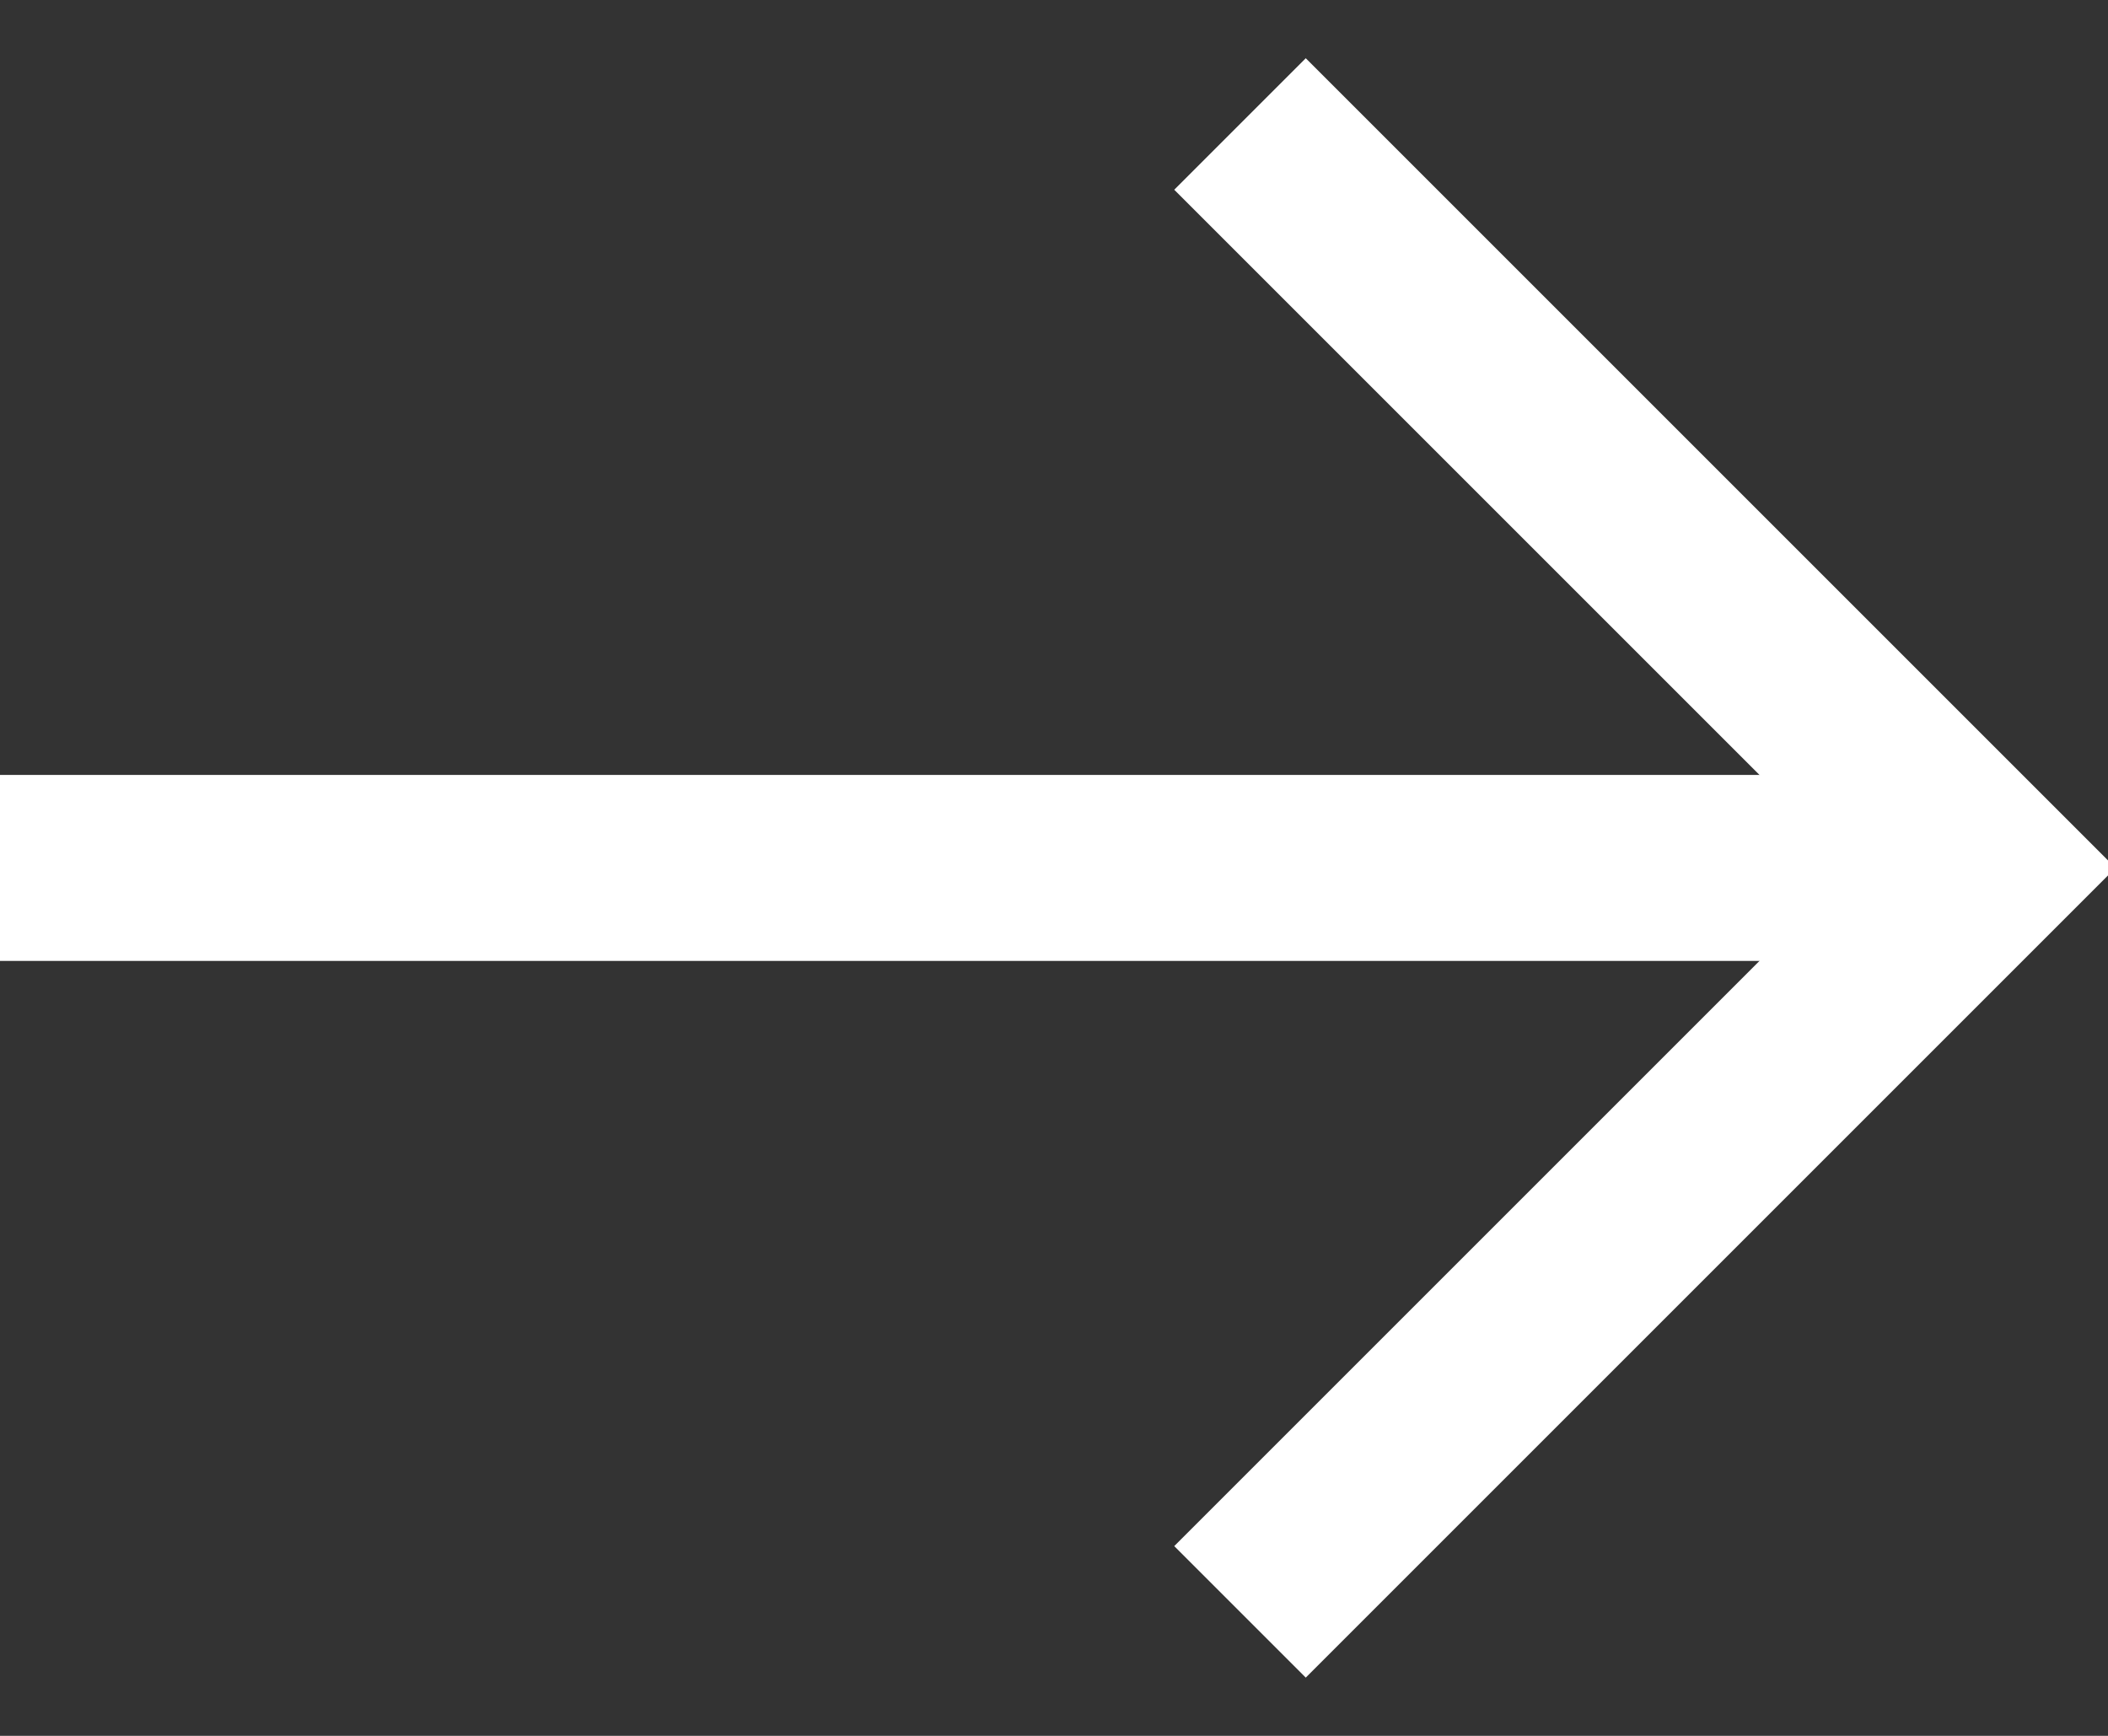 <?xml version="1.0" encoding="UTF-8"?>
<svg width="17px" height="14px" viewBox="0 0 17 14" version="1.1" xmlns="http://www.w3.org/2000/svg" xmlns:xlink="http://www.w3.org/1999/xlink">
    <rect x="0" y="0" width="17" height="14" fill="#333333" stroke="none"/>
    <!-- Generator: Sketch 53.1 (72631) - https://sketchapp.com -->
    <title>Icons/send</title>
    <desc>Created with Sketch.</desc>
    <g id="Page-1" stroke="none" stroke-width="1" fill="none" fill-rule="evenodd">
        <g id="Landing-home" transform="translate(-451, -472)" stroke="#FFFFFF">
            <g id="CTA" transform="translate(135, 451)">
                <g id="Icons/send" transform="translate(312, 16)">
                    <g id="arrow-right" transform="translate(4, 6)">
                        <path d="M0,6 L16,6" id="Shape" stroke-width="1.5"></path>
                        <polyline id="Shape" stroke-width="1.5" points="10 0 16 6 10 12"></polyline>
                    </g>
                </g>
            </g>
        </g>
    </g>
</svg>